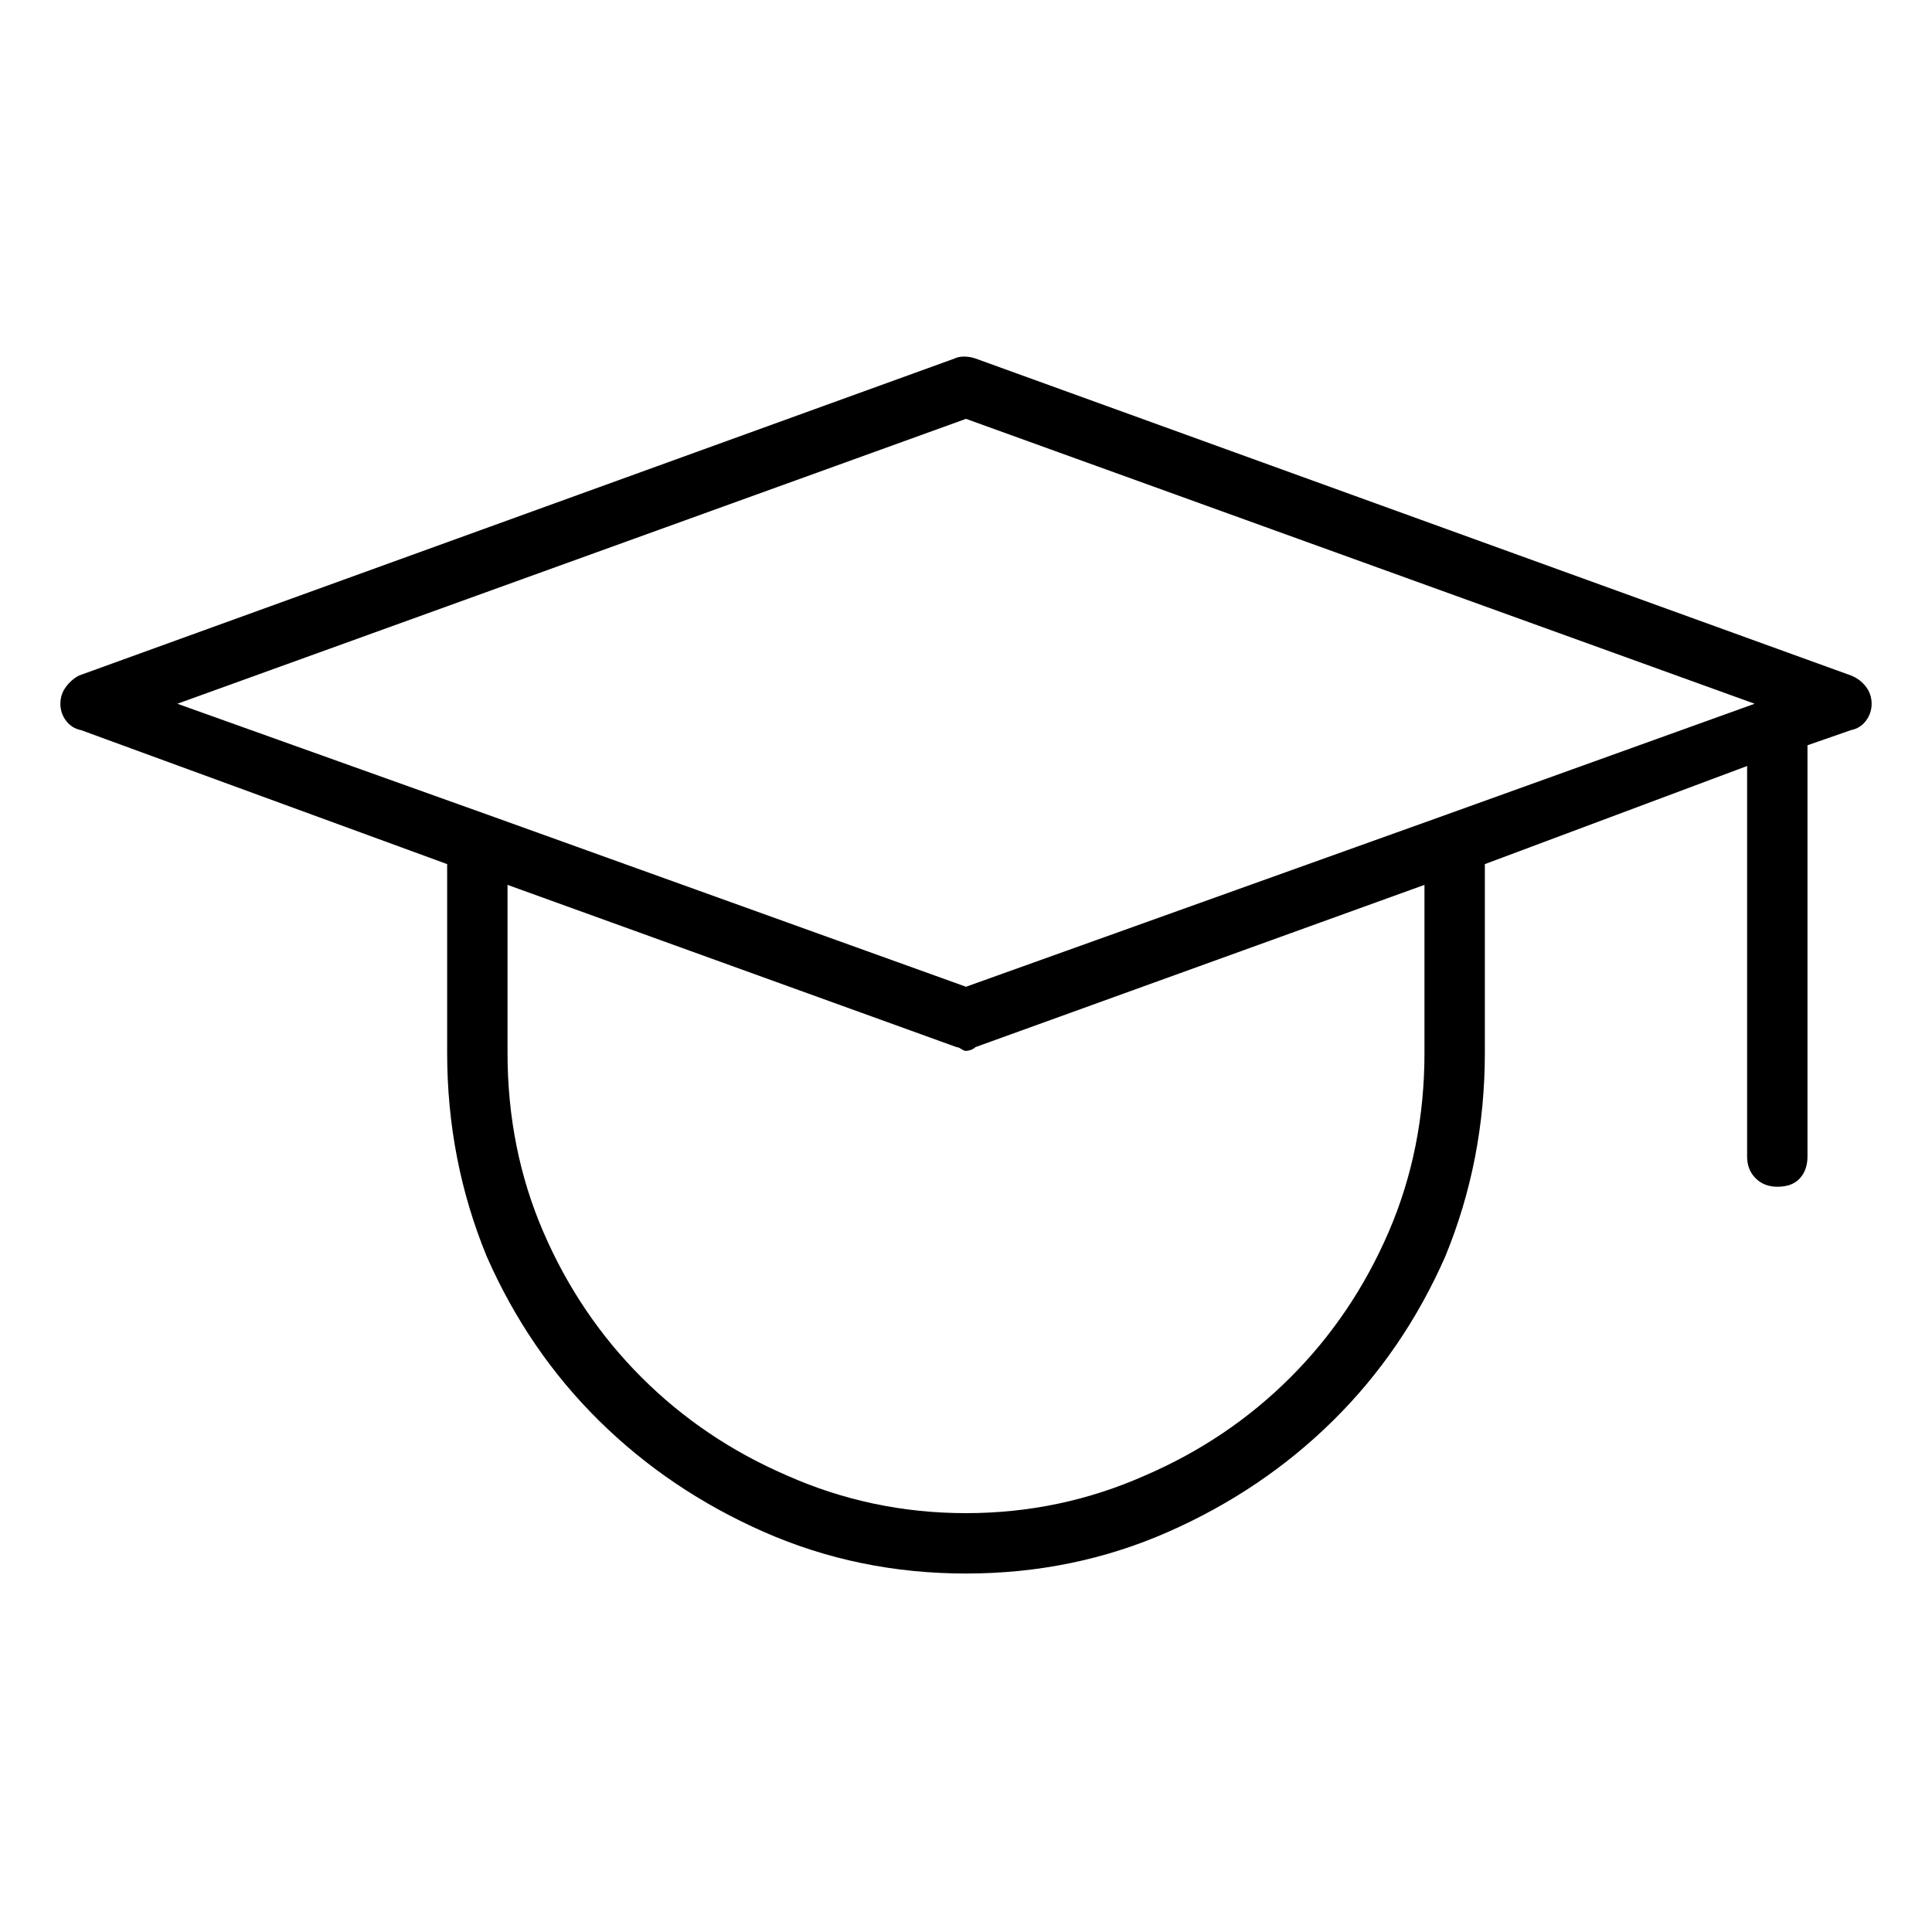 <svg viewBox="0 0 1024 1024" xmlns="http://www.w3.org/2000/svg">
  <path transform="scale(1, -1) translate(0, -960)" fill="currentColor" d="M981 602l-464 168q-3 1 -6 1t-5 -1l-464 -168q-4 -2 -7 -6t-3 -9t3 -9t8 -5l194 -71v-100q0 -57 21 -108q22 -50 59.5 -87t87.5 -59t107 -22t107 22t87.5 59t59.5 87q21 51 21 108v100l139 52v-207q0 -7 4.5 -11.5t11.5 -4.5q8 0 12 4.5t4 11.5v218l23 8q5 1 8 5t3 9 t-3 9t-8 6v0zM512 738l418 -151l-164 -59v0v0l-254 -91l-253 91v0v0l-165 59l418 151v0zM755 402q0 -51 -19 -95t-52 -77t-77 -52q-45 -20 -95 -20t-95 20q-44 19 -77 52t-52 77t-19 95v89l238 -86q1 0 2.5 -1t2.5 -1t2.5 0.5t2.5 1.5l238 86v-89v0z" />
</svg>